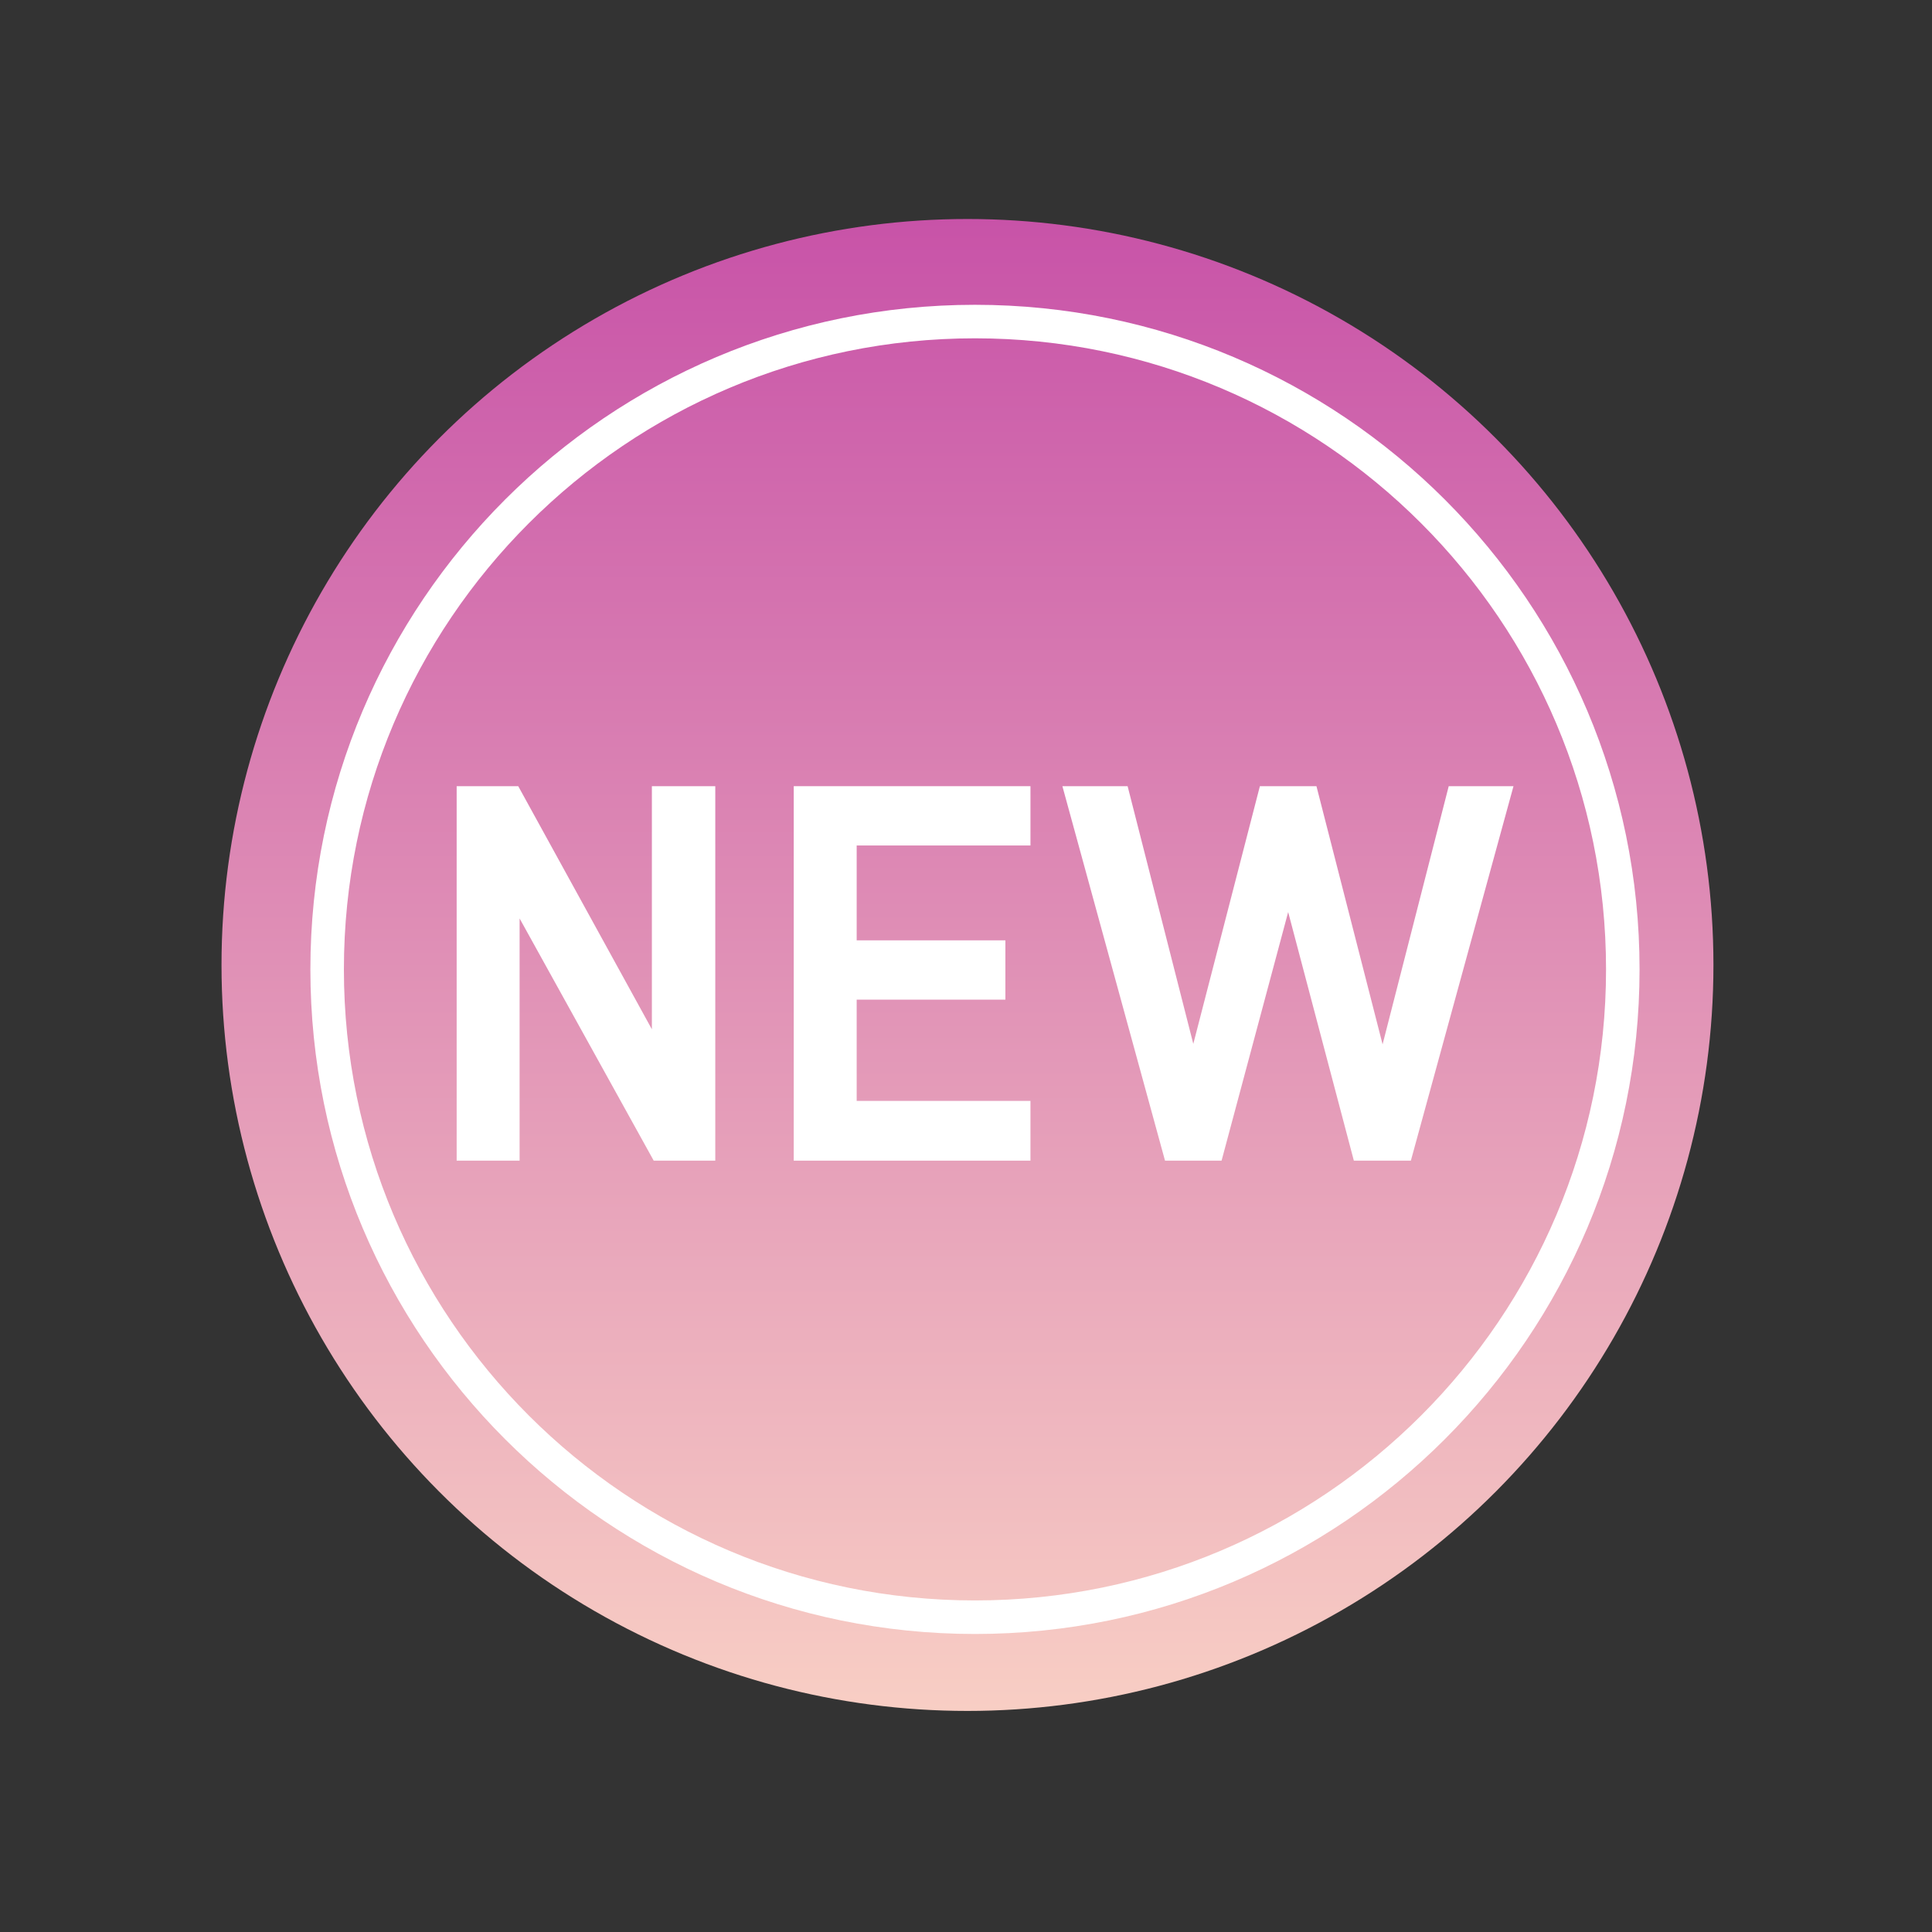 <?xml version="1.0" encoding="UTF-8" standalone="no"?>
<!DOCTYPE svg PUBLIC "-//W3C//DTD SVG 1.1//EN" "http://www.w3.org/Graphics/SVG/1.1/DTD/svg11.dtd">
<svg width="100%" height="100%" viewBox="0 0 800 800" version="1.1" xmlns="http://www.w3.org/2000/svg" xmlns:xlink="http://www.w3.org/1999/xlink" xml:space="preserve" xmlns:serif="http://www.serif.com/" style="fill-rule:evenodd;clip-rule:evenodd;stroke-linejoin:round;stroke-miterlimit:2;">
    <rect x="0" y="0" width="800" height="800" fill="#333333" stroke="none"/>
    <g transform="matrix(1,0,0,1,-3007,-809)">
        <g transform="matrix(2.02,0,0,2.02,2720.26,252.584)">
            <rect x="142.327" y="275.741" width="396.011" height="396.011" style="fill:none;"/>
            <g transform="matrix(0.495,0,0,0.495,-1818.69,-130.896)">
                <circle cx="4361.54" cy="1220.52" r="308.919" style="fill:url(#_Linear1);"/>
            </g>
            <g transform="matrix(0.441,0,0,0.441,-1581.63,-64.081)">
                <path d="M4361.54,911.598C4532.04,911.598 4670.46,1050.02 4670.46,1220.52C4670.46,1391.01 4532.04,1529.44 4361.54,1529.44C4191.04,1529.44 4052.62,1391.01 4052.62,1220.52C4052.62,1050.02 4191.04,911.598 4361.54,911.598ZM4361.54,927.179C4523.44,927.179 4654.88,1058.62 4654.88,1220.52C4654.88,1382.41 4523.44,1513.85 4361.54,1513.85C4199.64,1513.85 4068.2,1382.41 4068.2,1220.52C4068.2,1058.62 4199.64,927.179 4361.54,927.179Z" style="fill:white;"/>
            </g>
            <g transform="matrix(0.495,0,0,0.495,25.646,-125.031)">
                <g transform="matrix(188.889,0,0,188.889,407.827,1279.51)">
                    <path d="M0.514,-0.767L0.514,-0.234L0.221,-0.767L0.086,-0.767L0.086,0.054L0.224,0.054L0.224,-0.477L0.518,0.054L0.653,0.054L0.653,-0.767L0.514,-0.767Z" style="fill:white;fill-rule:nonzero;"/>
                </g>
                <g transform="matrix(188.889,0,0,188.889,547.416,1279.51)">
                    <path d="M0.605,-0.637L0.605,-0.767L0.086,-0.767L0.086,0.054L0.605,0.054L0.605,-0.077L0.224,-0.077L0.224,-0.299L0.55,-0.299L0.55,-0.429L0.224,-0.429L0.224,-0.637L0.605,-0.637Z" style="fill:white;fill-rule:nonzero;"/>
                </g>
                <g transform="matrix(188.889,0,0,188.889,673.027,1279.51)">
                    <path d="M0.857,-0.767L0.712,-0.201L0.567,-0.767L0.443,-0.767L0.297,-0.202L0.153,-0.767L0.01,-0.767L0.235,0.054L0.359,0.054L0.505,-0.491L0.649,0.054L0.774,0.054L0.999,-0.767L0.857,-0.767Z" style="fill:white;fill-rule:nonzero;"/>
                </g>
            </g>
        </g>
    </g>
    <defs>
        <linearGradient id="_Linear1" x1="0" y1="0" x2="1" y2="0" gradientUnits="userSpaceOnUse" gradientTransform="matrix(3.60471e-12,617.839,-617.839,3.60471e-12,4361.54,911.598)"><stop offset="0" style="stop-color:rgb(200,83,168);stop-opacity:1"/><stop offset="1" style="stop-color:rgb(248,206,196);stop-opacity:1"/></linearGradient>
    </defs>
</svg>
